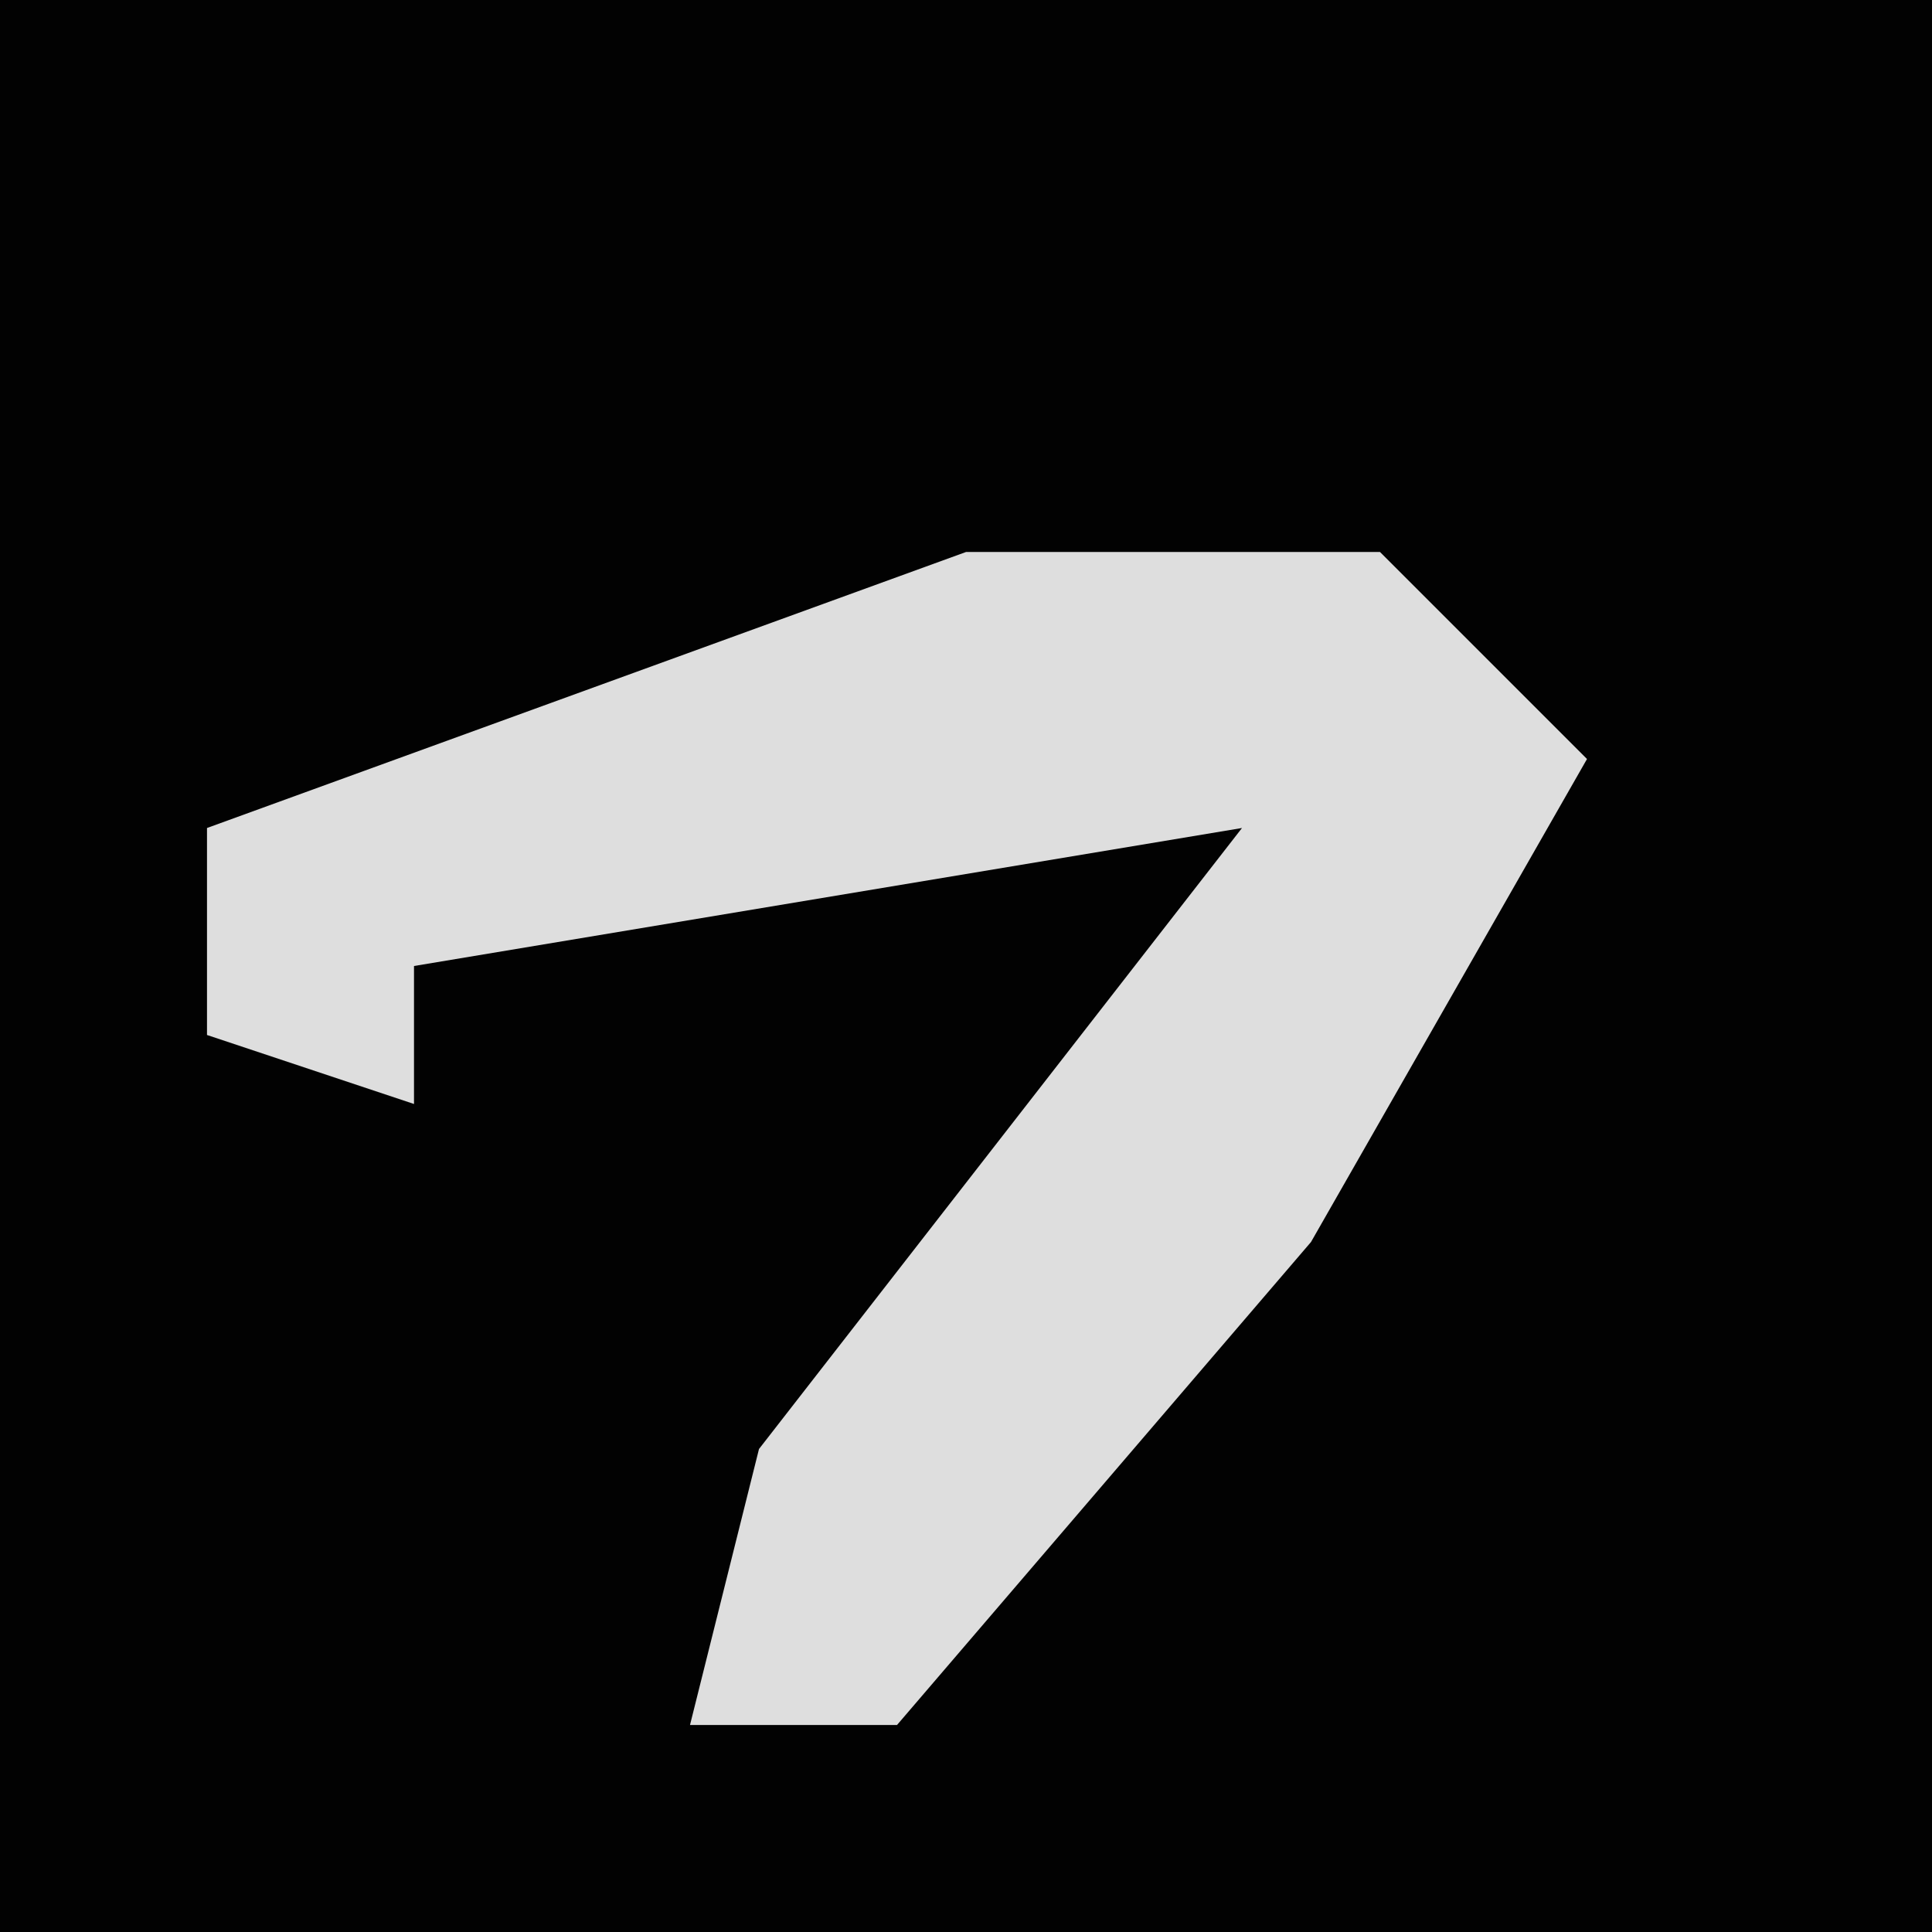 <?xml version="1.0" encoding="UTF-8"?>
<svg version="1.1" xmlns="http://www.w3.org/2000/svg" width="28" height="28">
<path d="M0,0 L28,0 L28,28 L0,28 Z " fill="#020202" transform="translate(0,0)"/>
<path d="M0,0 L6,0 L9,3 L5,10 L-1,17 L-4,17 L-3,13 L4,4 L-8,6 L-8,8 L-11,7 L-11,4 Z " fill="#DEDEDE" transform="translate(14,8)"/>
</svg>
